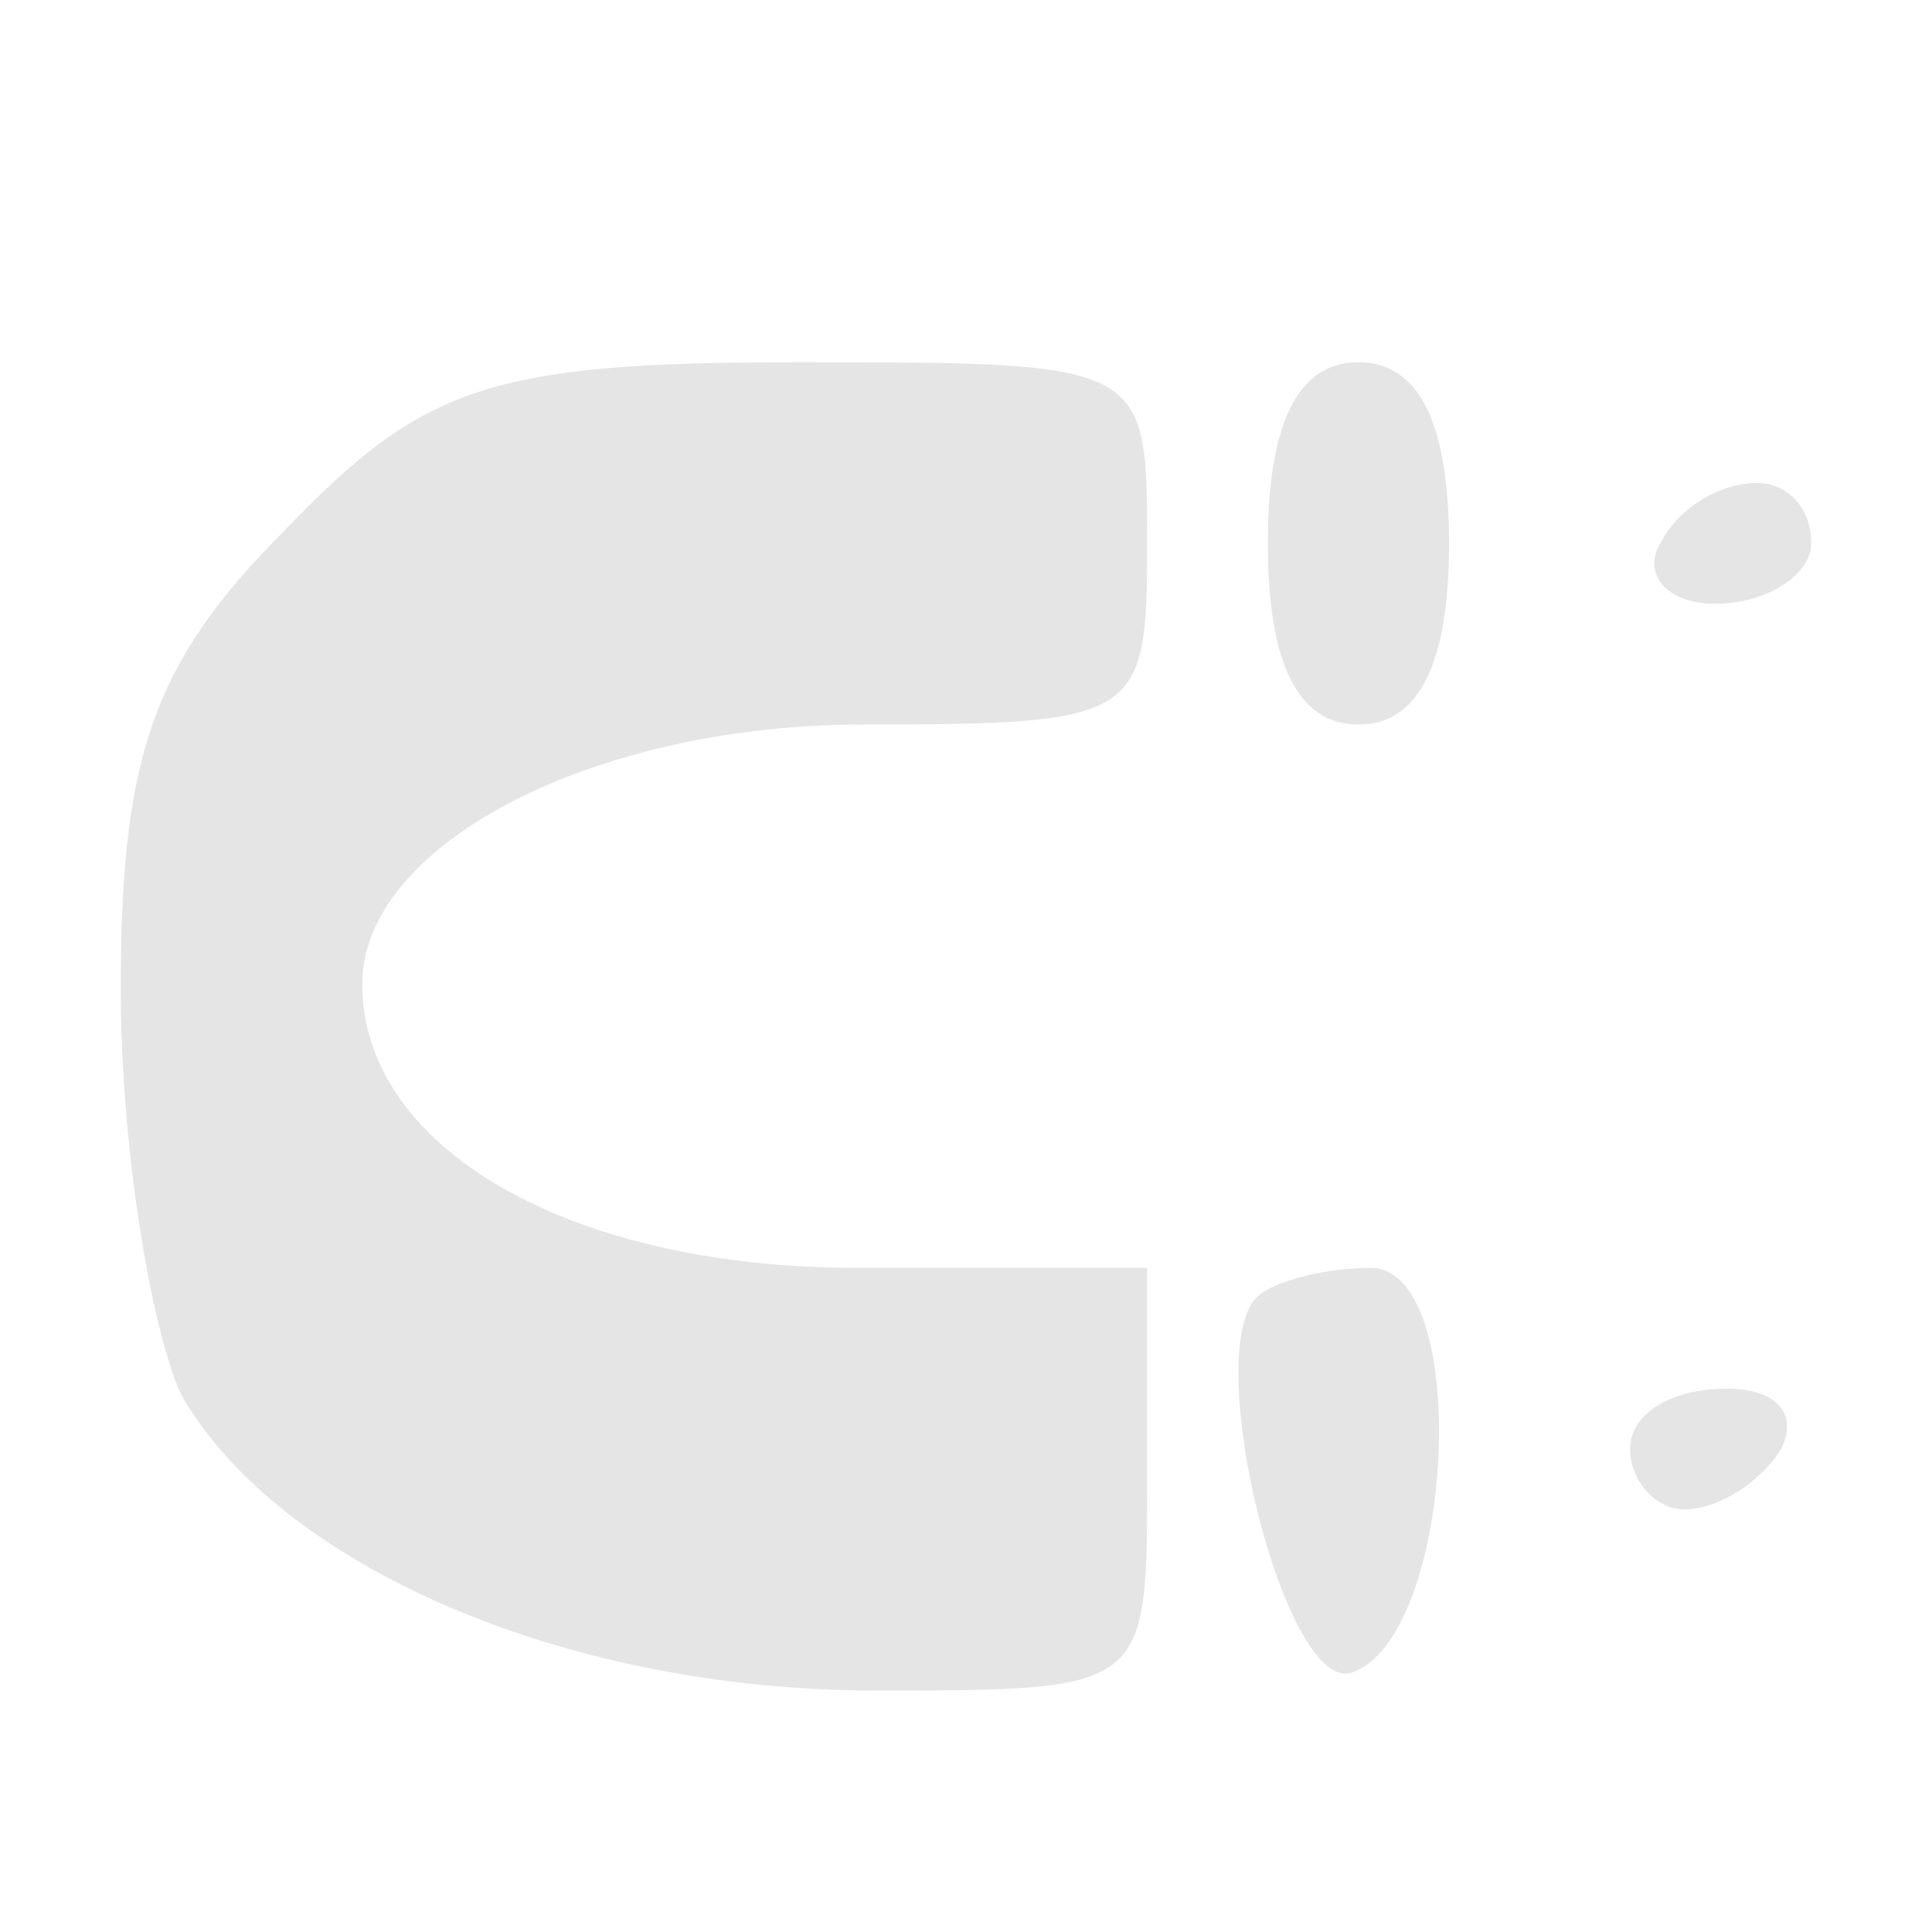 <?xml version="1.0" standalone="no"?>
<!DOCTYPE svg PUBLIC "-//W3C//DTD SVG 20010904//EN"
 "http://www.w3.org/TR/2001/REC-SVG-20010904/DTD/svg10.dtd">
<svg version="1.0" xmlns="http://www.w3.org/2000/svg"
 width="32pt" height="32pt" viewBox="0 0 32 32"
 preserveAspectRatio="xMidYMid meet">
<g transform="translate(0,32) scale(0.1,-0.1)"
fill="#e5e5e5" stroke="none">
<path d="M47 232 c-22 -22 -27 -38 -27 -76 0 -26 5 -56 10 -67 16 -28 63 -49
115 -49 45 0 45 0 45 35 l0 35 -48 0 c-48 0 -82 20 -82 47 0 23 38 43 83 43
46 0 47 1 47 30 0 30 0 30 -58 30 -51 0 -62 -4 -85 -28z"/>
<path d="M210 230 c0 -20 5 -30 15 -30 10 0 15 10 15 30 0 20 -5 30 -15 30
-10 0 -15 -10 -15 -30z"/>
<path d="M275 230 c-3 -5 1 -10 9 -10 9 0 16 5 16 10 0 6 -4 10 -9 10 -6 0
-13 -4 -16 -10z"/>
<path d="M208 105 c-9 -10 5 -66 16 -62 17 6 20 67 3 67 -7 0 -16 -2 -19 -5z"/>
<path d="M270 80 c0 -5 4 -10 9 -10 6 0 13 5 16 10 3 6 -1 10 -9 10 -9 0 -16
-4 -16 -10z"/>
</g>
</svg>
